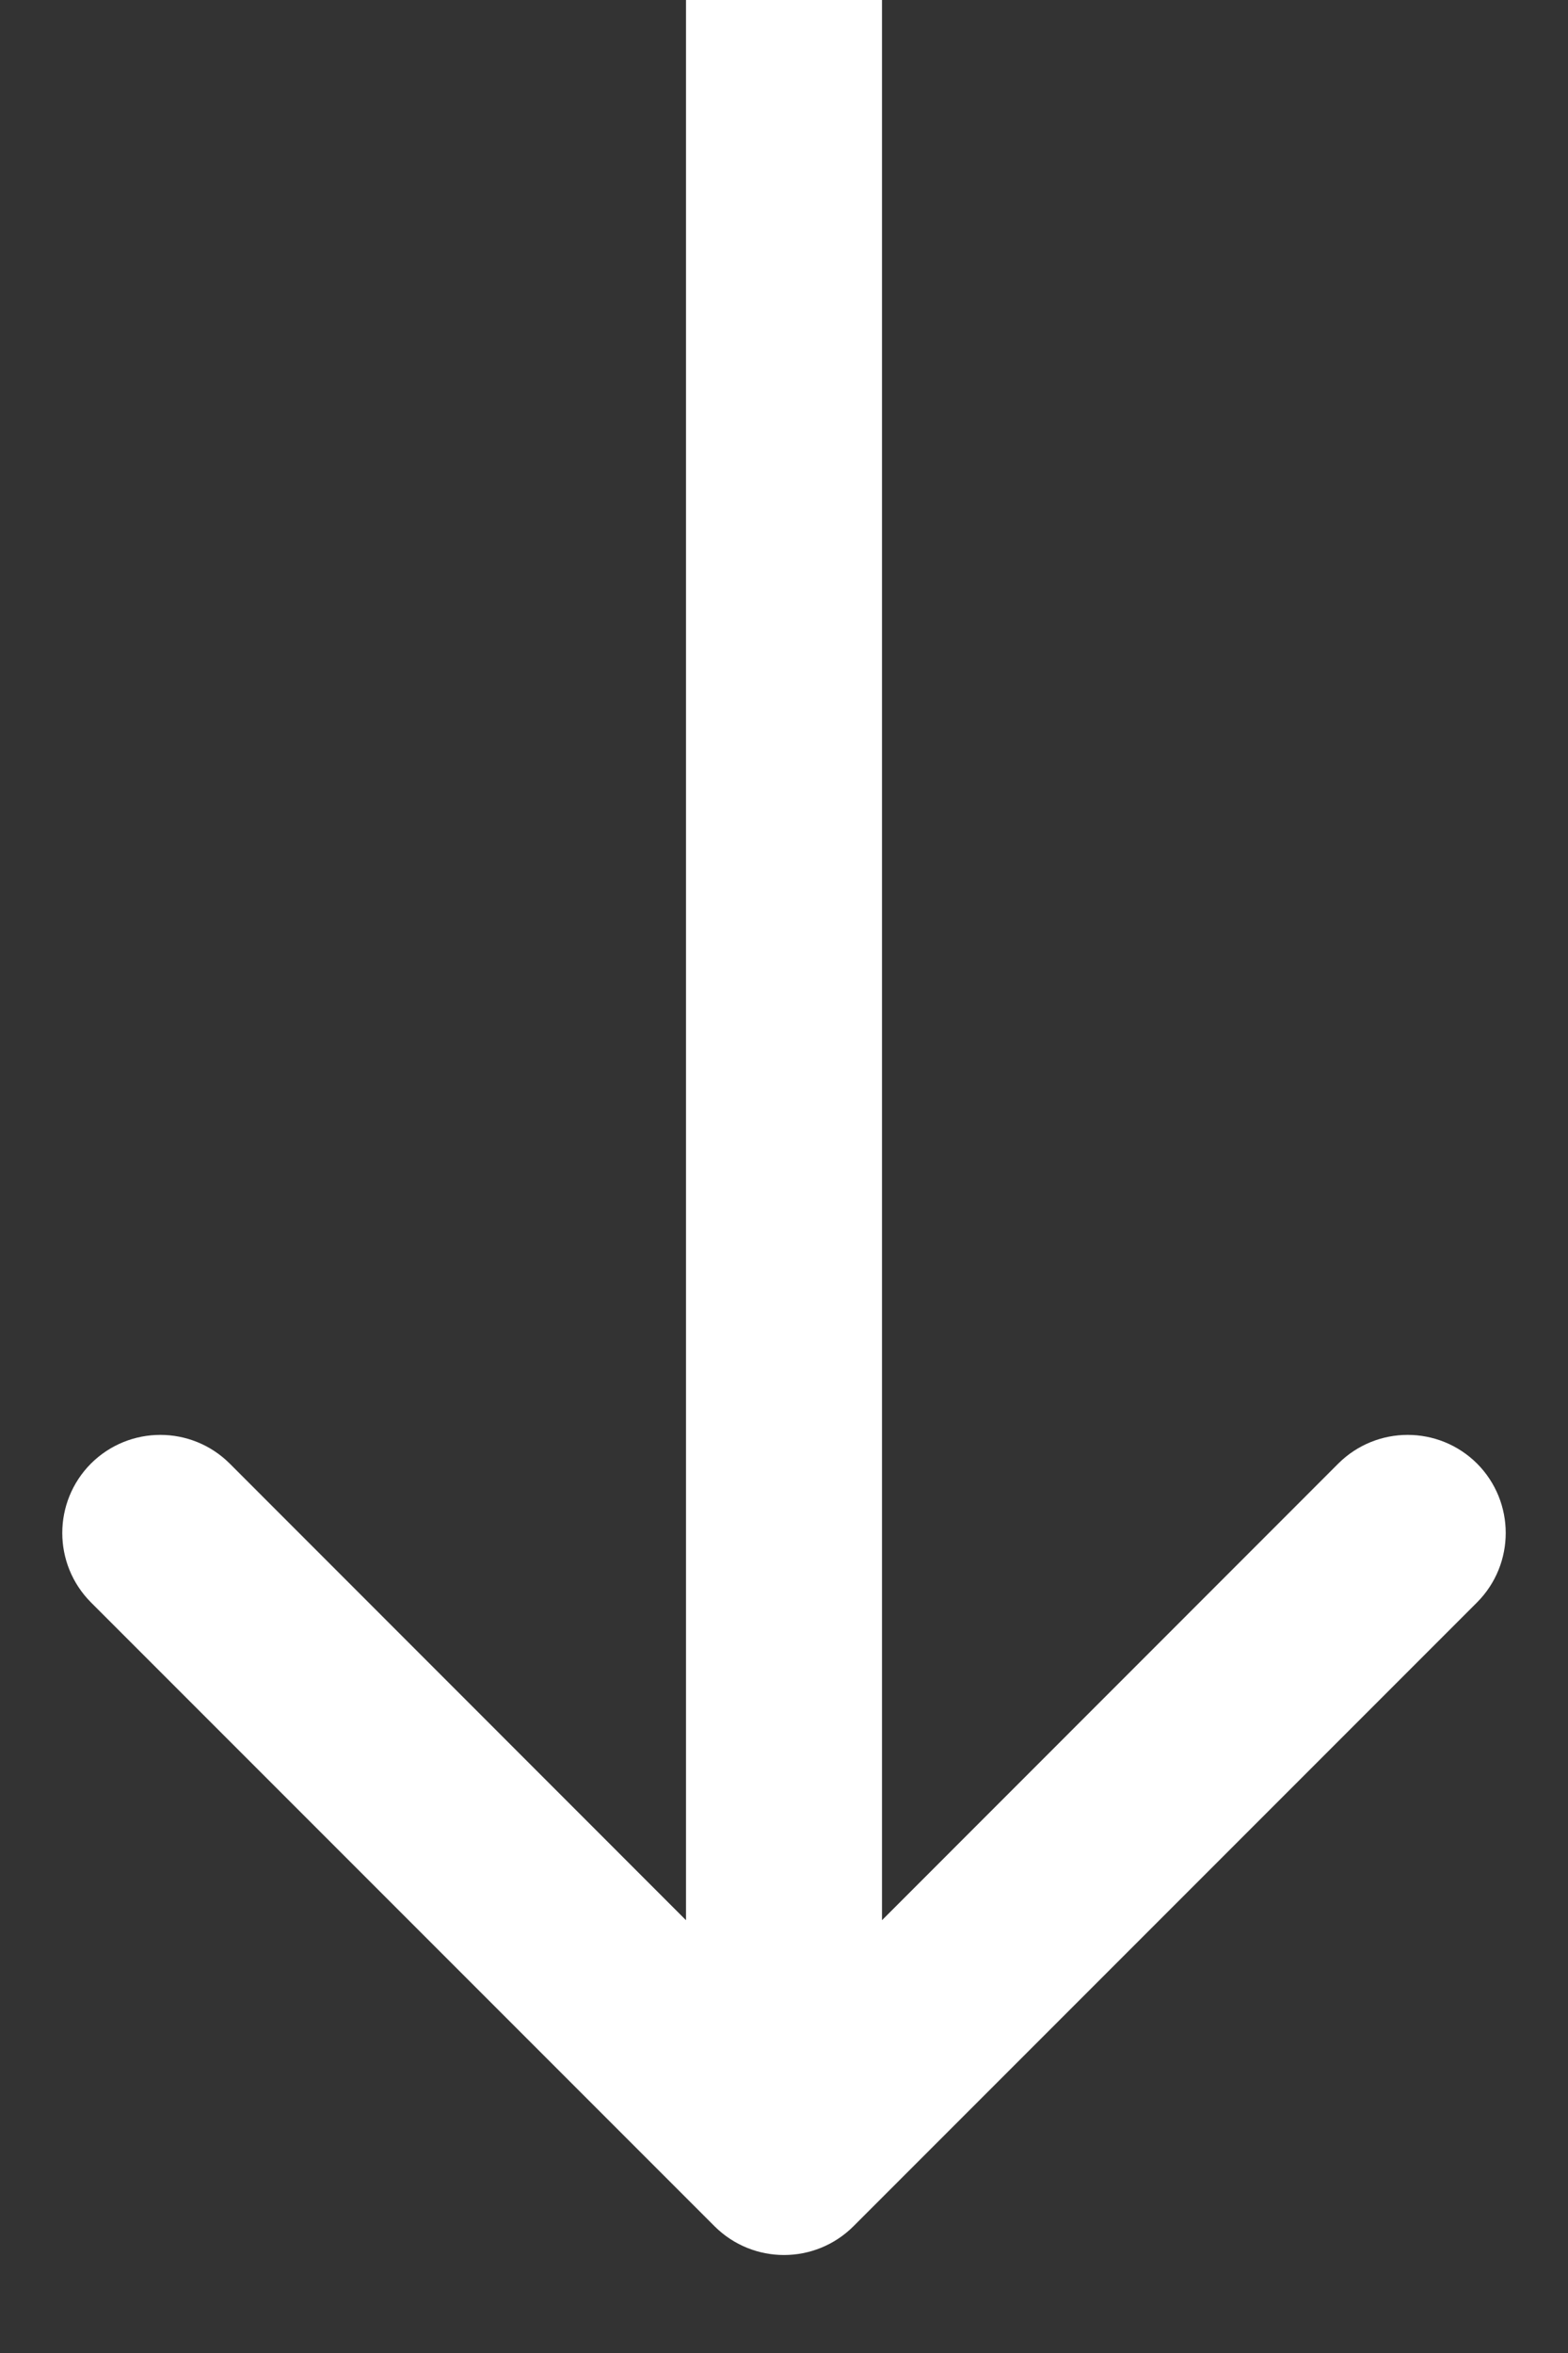<svg width="8" height="12" viewBox="0 0 8 12" fill="none" xmlns="http://www.w3.org/2000/svg">
<rect x="0" y="0" width="8" height="12" fill="#333333" stroke="none"/>
<path d="M3.646 11.354C3.842 11.549 4.158 11.549 4.354 11.354L7.536 8.172C7.731 7.976 7.731 7.66 7.536 7.464C7.34 7.269 7.024 7.269 6.828 7.464L4 10.293L1.172 7.464C0.976 7.269 0.66 7.269 0.464 7.464C0.269 7.66 0.269 7.976 0.464 8.172L3.646 11.354ZM3.5 0L3.5 11H4.5L4.5 0L3.5 0Z" fill="white"/>
</svg>
